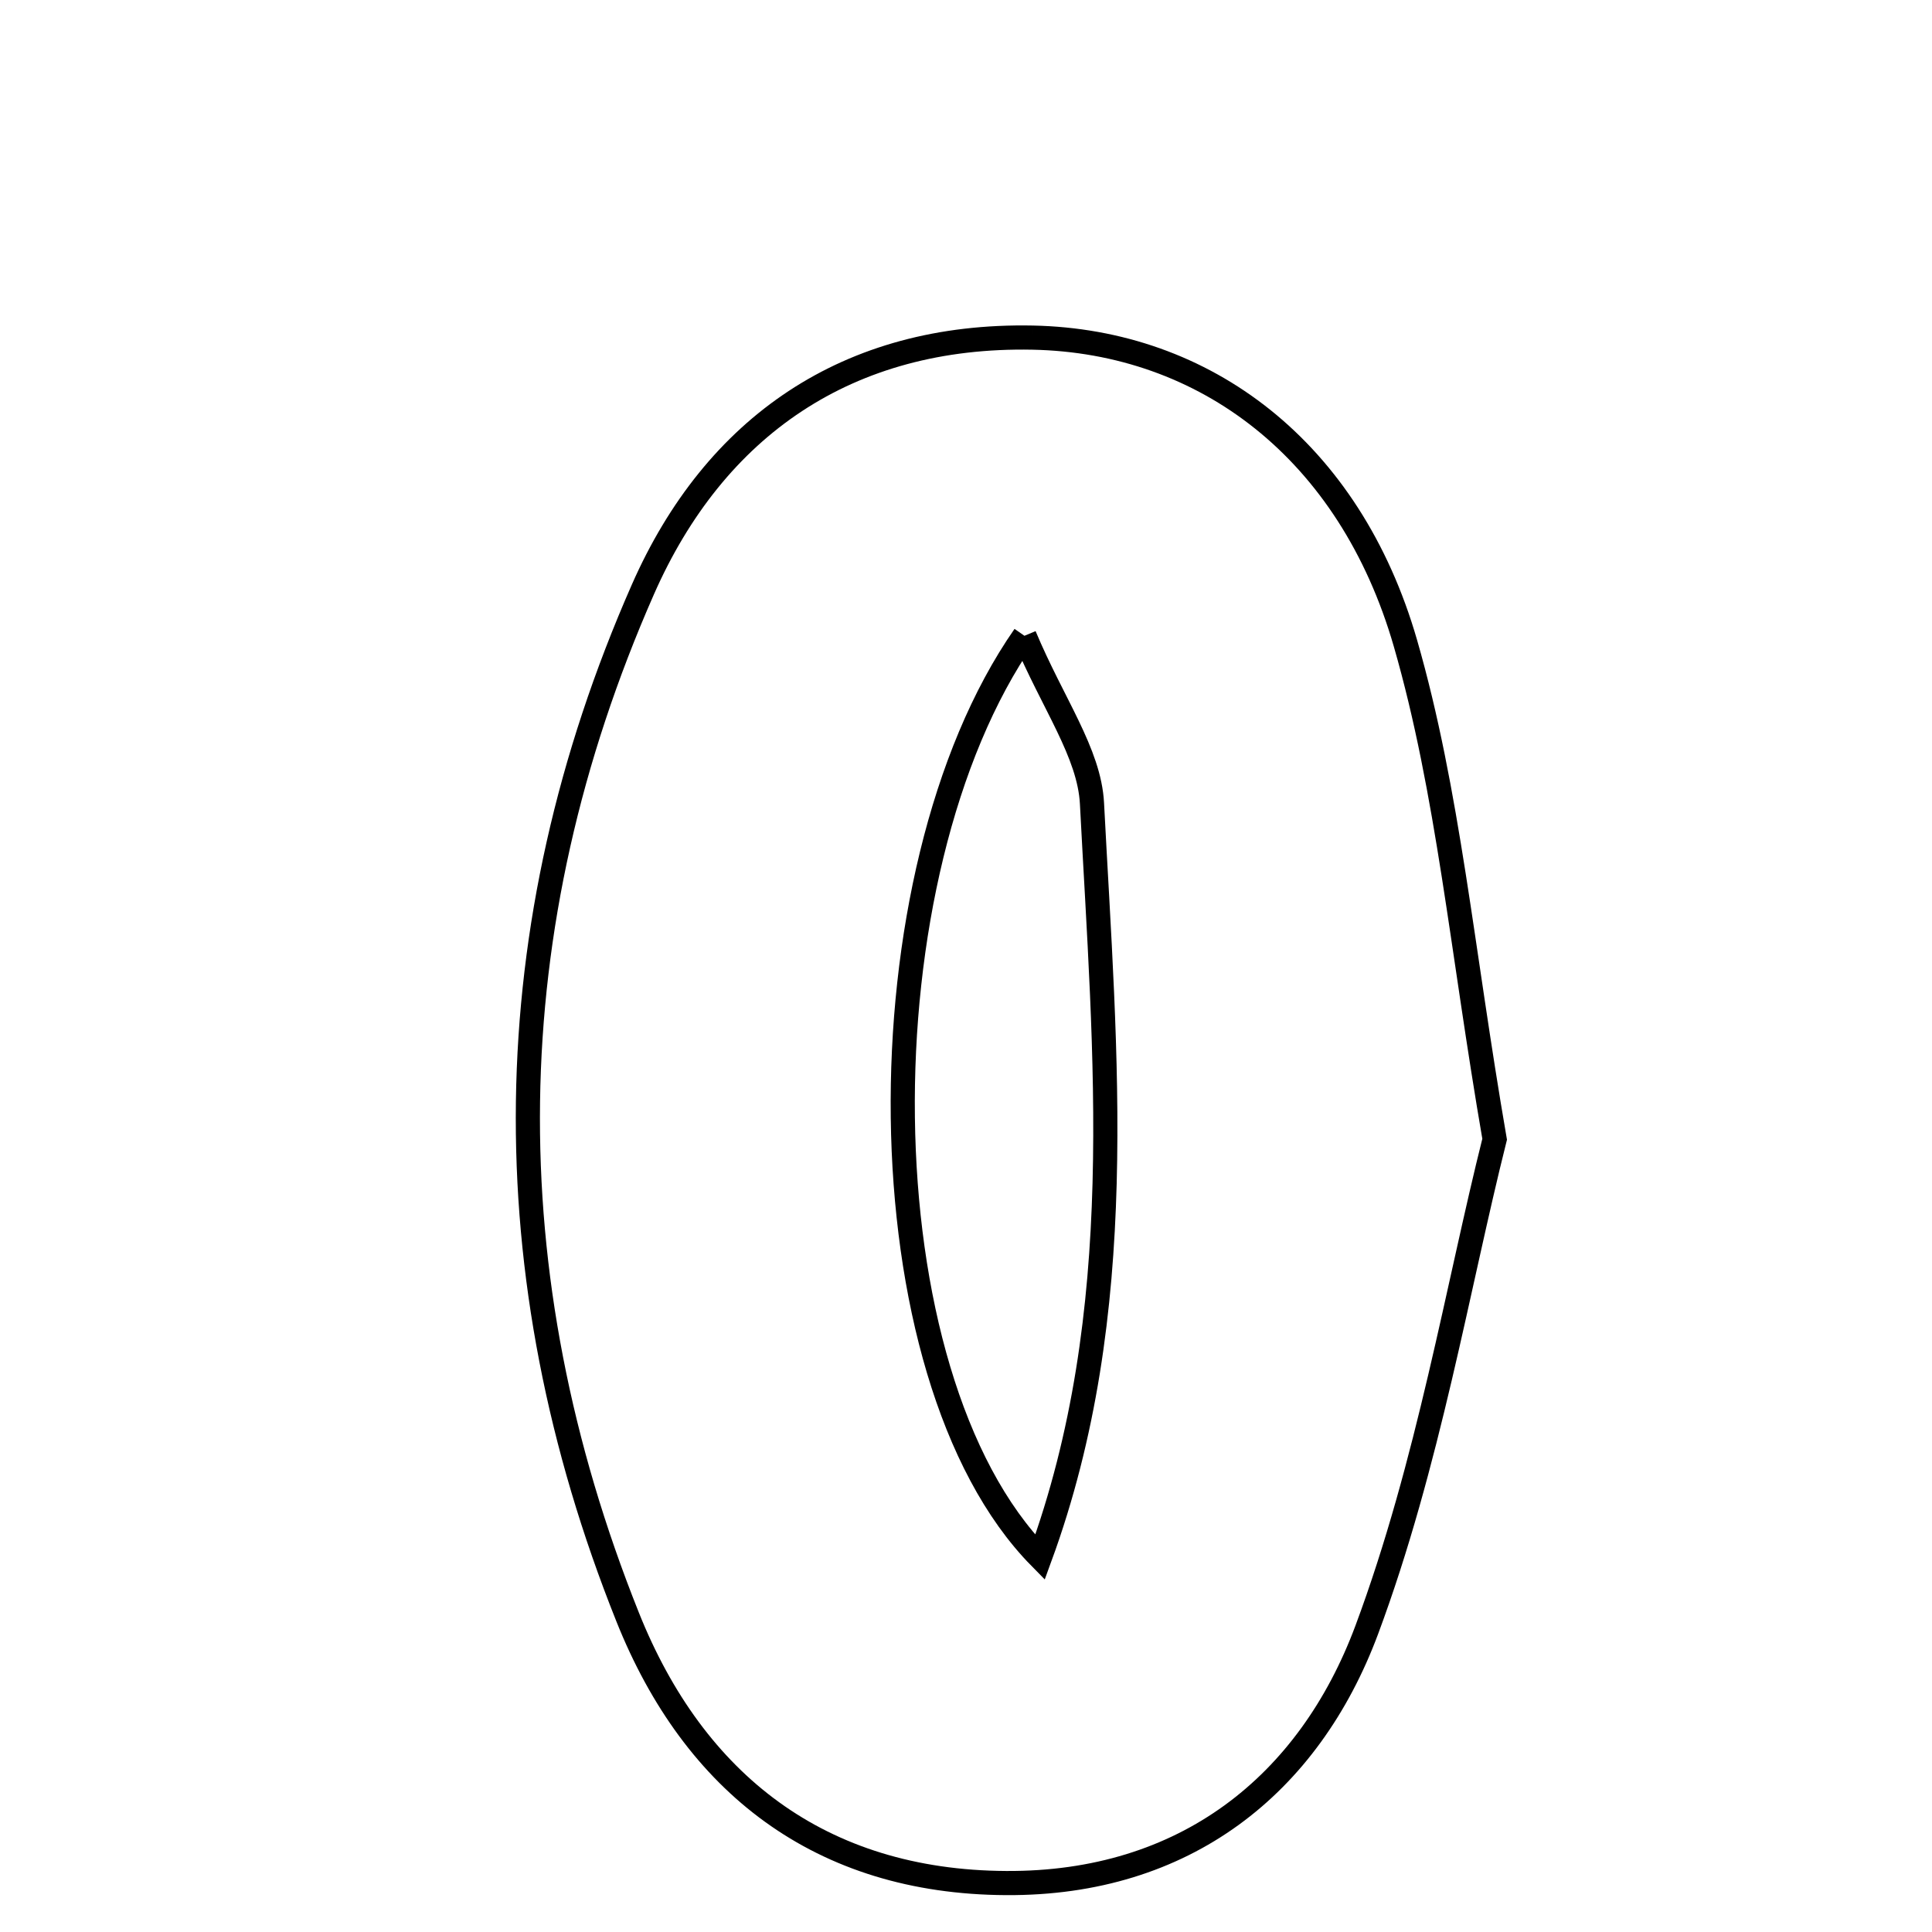 <svg xmlns="http://www.w3.org/2000/svg" viewBox="0.0 0.0 24.0 24.0" height="200px" width="200px"><path fill="none" stroke="black" stroke-width=".3" stroke-opacity="1.0"  filling="0" d="M12.828 4.194 C14.969 4.237 16.767 5.592 17.459 7.991 C17.992 9.839 18.159 11.793 18.567 14.152 C18.109 15.975 17.746 18.185 16.979 20.245 C16.259 22.177 14.714 23.405 12.499 23.392 C10.189 23.38 8.622 22.153 7.797 20.088 C6.092 15.826 6.137 11.525 7.986 7.323 C8.877 5.298 10.532 4.149 12.828 4.194"></path>
<path fill="none" stroke="black" stroke-width=".3" stroke-opacity="1.0"  filling="0" d="M12.726 7.898 C13.081 8.746 13.532 9.352 13.565 9.981 C13.728 13.124 14.036 16.296 12.919 19.346 C10.693 17.082 10.666 10.855 12.726 7.898"></path></svg>
